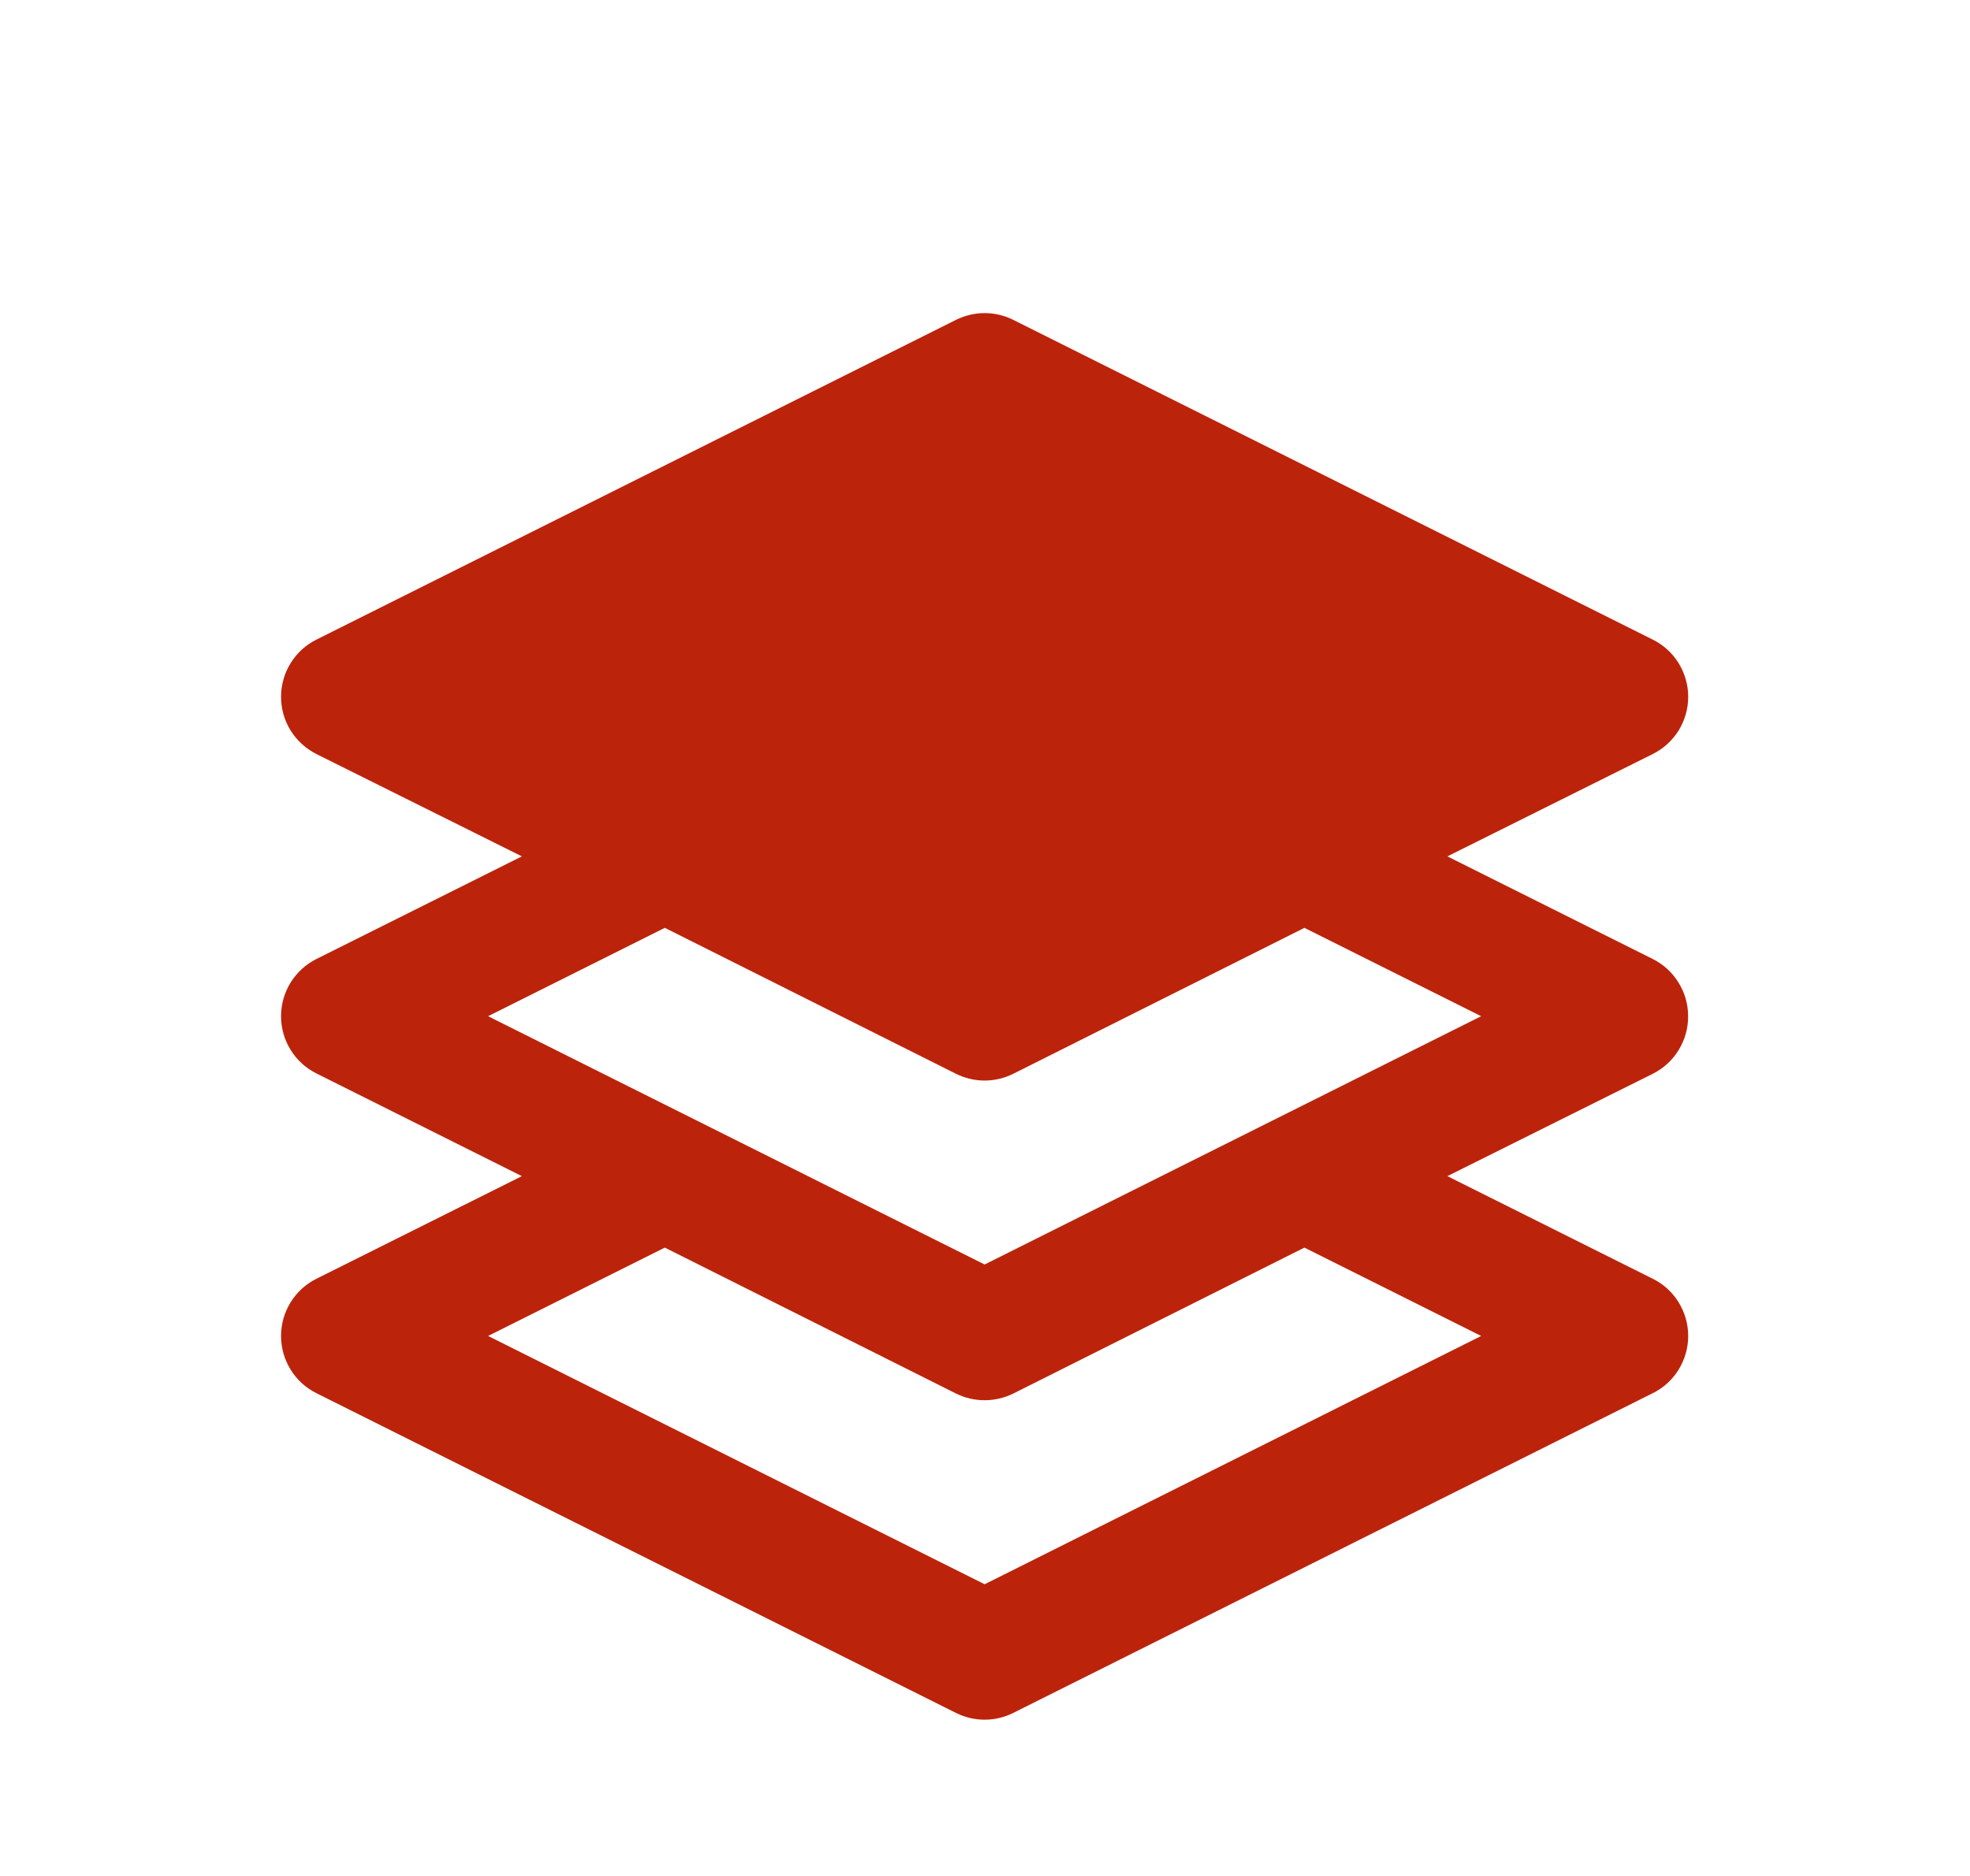 <svg width="21" height="20" viewBox="0 0 21 20" fill="none" xmlns="http://www.w3.org/2000/svg">
<path d="M17.995 10.834C17.995 10.707 17.96 10.583 17.893 10.476C17.827 10.368 17.732 10.281 17.618 10.224L15.429 9.13L17.618 8.039C17.732 7.982 17.827 7.895 17.894 7.788C17.96 7.68 17.996 7.556 17.996 7.429C17.996 7.302 17.96 7.178 17.894 7.07C17.827 6.962 17.732 6.875 17.618 6.819L10.801 3.41C10.706 3.363 10.602 3.338 10.496 3.338C10.39 3.338 10.286 3.363 10.191 3.41L3.373 6.819C3.26 6.875 3.165 6.962 3.098 7.07C3.031 7.178 2.996 7.302 2.996 7.429C2.996 7.556 3.031 7.68 3.098 7.788C3.165 7.895 3.26 7.982 3.373 8.039L5.563 9.13L3.373 10.224C3.26 10.28 3.165 10.368 3.098 10.475C3.031 10.583 2.996 10.707 2.996 10.834C2.996 10.961 3.031 11.085 3.098 11.193C3.165 11.301 3.26 11.388 3.373 11.444L5.563 12.539L3.373 13.633C3.26 13.689 3.165 13.776 3.098 13.884C3.031 13.992 2.996 14.116 2.996 14.243C2.996 14.37 3.031 14.494 3.098 14.602C3.165 14.71 3.26 14.797 3.373 14.853L10.191 18.262C10.286 18.309 10.39 18.334 10.496 18.334C10.602 18.334 10.706 18.309 10.801 18.262L17.618 14.853C17.732 14.797 17.827 14.71 17.894 14.602C17.96 14.494 17.996 14.37 17.996 14.243C17.996 14.116 17.96 13.992 17.894 13.884C17.827 13.776 17.732 13.689 17.618 13.633L15.429 12.539L17.618 11.448C17.732 11.391 17.828 11.303 17.894 11.195C17.961 11.086 17.996 10.961 17.995 10.834ZM15.789 14.243L10.496 16.89L5.203 14.243L7.087 13.301L10.191 14.857C10.286 14.904 10.39 14.928 10.496 14.928C10.602 14.928 10.706 14.904 10.801 14.857L13.905 13.301L15.789 14.243ZM10.496 13.481L5.203 10.834L7.087 9.892L10.191 11.448C10.286 11.495 10.39 11.52 10.496 11.52C10.602 11.52 10.706 11.495 10.801 11.448L13.905 9.892L15.789 10.834L10.496 13.481Z" fill="#BC230B"/>
</svg>
